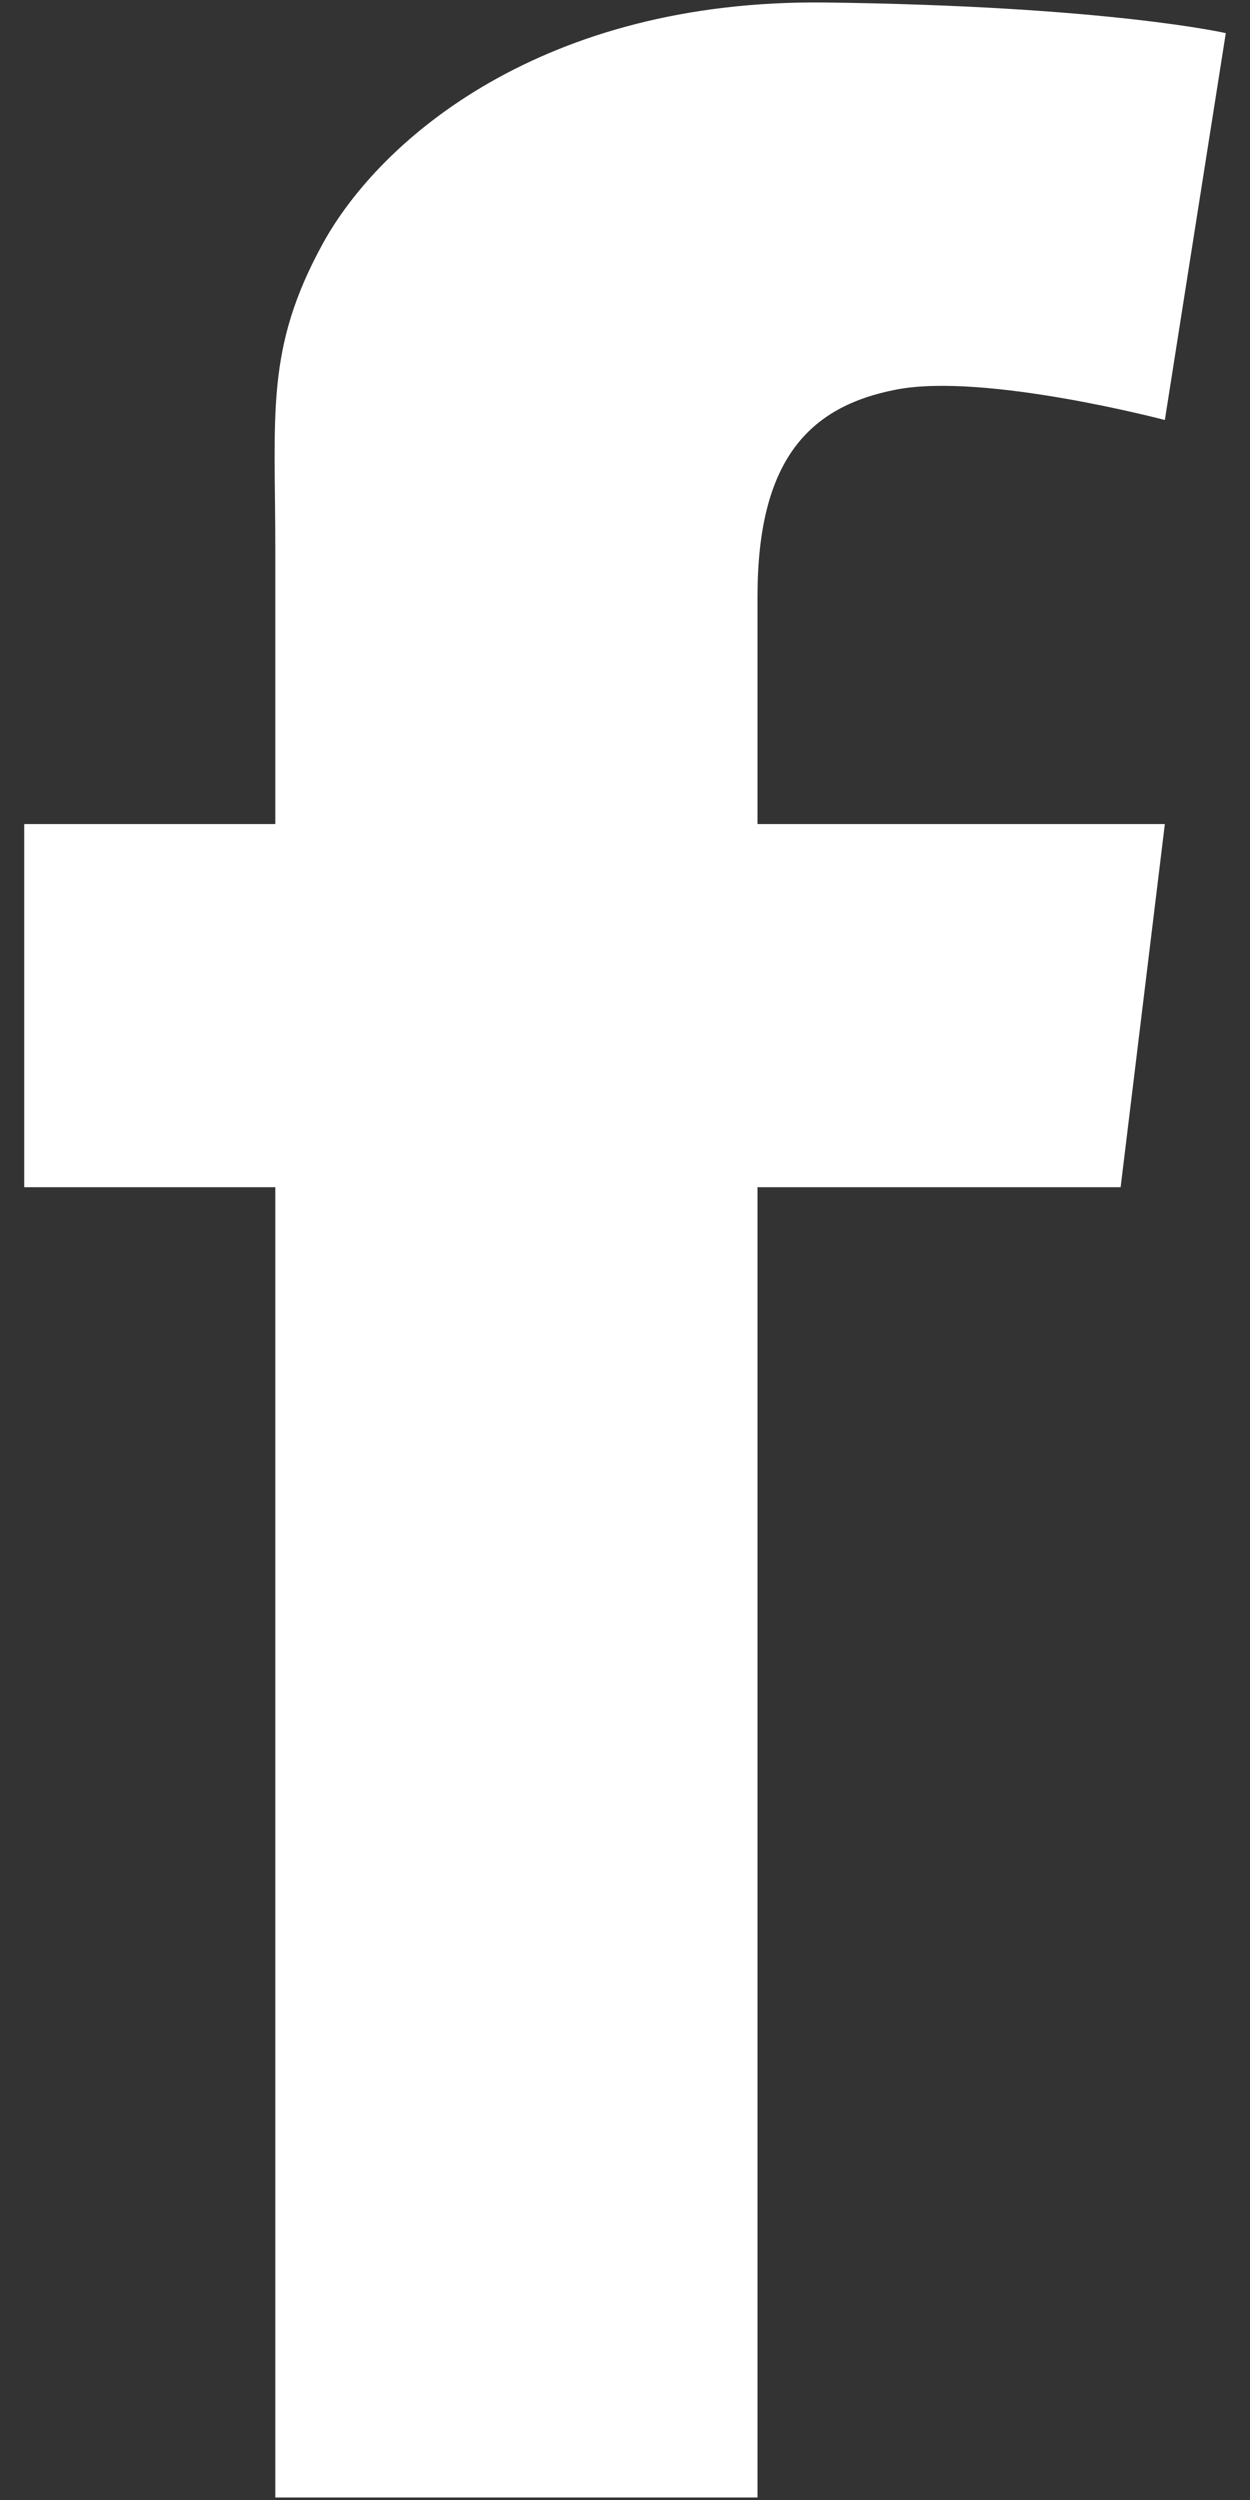 <svg width="8" height="16" viewBox="0 0 8 16" fill="none" xmlns="http://www.w3.org/2000/svg">
<rect x="0" y="0" width="8" height="16" fill="#333333" stroke="none"/>
<path d="M4.848 3.818C4.848 3.982 4.848 4.515 4.848 5.274H7.455L7.172 7.598H4.848C4.848 11.182 4.848 15.984 4.848 15.984H1.762C1.762 15.984 1.762 11.245 1.762 7.598H0.155V5.274H1.762C1.762 4.352 1.762 3.697 1.762 3.514C1.762 2.645 1.697 2.232 2.066 1.559C2.436 0.885 3.478 -0.005 5.281 0.016C7.085 0.038 7.845 0.212 7.845 0.212L7.455 2.688C7.455 2.688 6.303 2.384 5.738 2.493C5.173 2.601 4.848 2.949 4.848 3.818Z" fill="white"/>
</svg>
